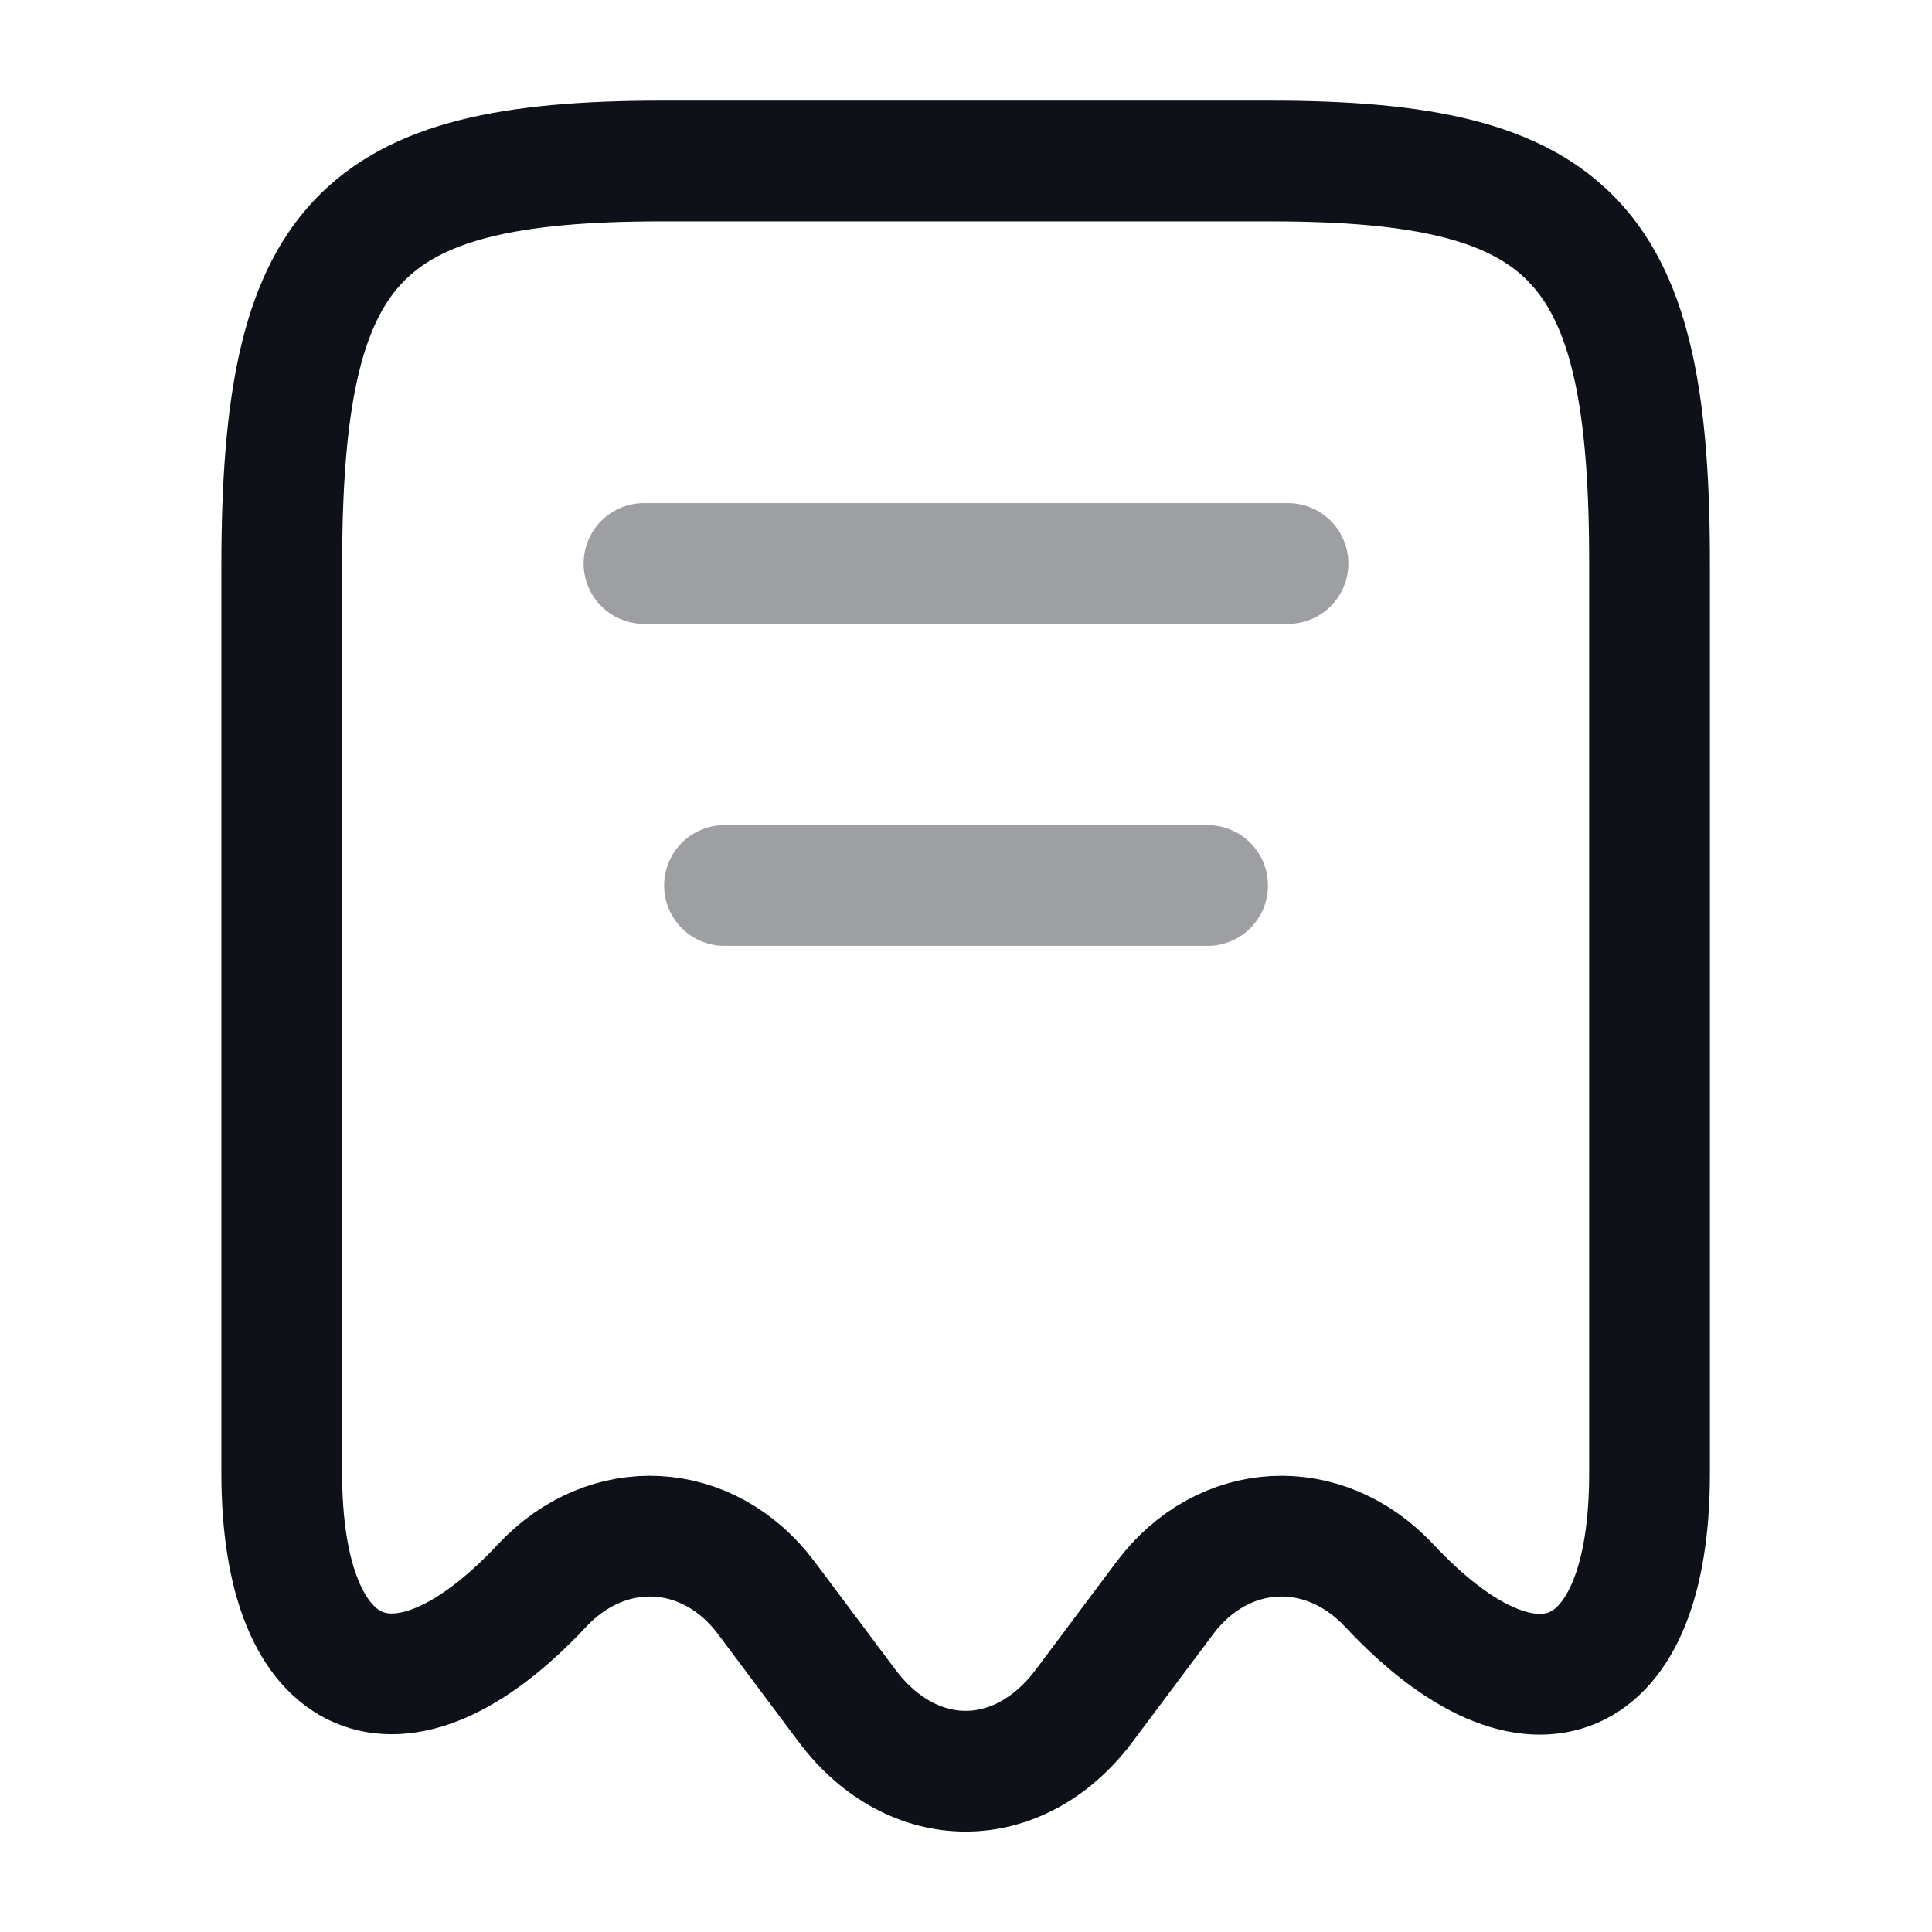 <svg width="24" height="24" viewBox="0 0 24 24" fill="none" xmlns="http://www.w3.org/2000/svg">
<path d="M6.73 19.7C7.55 18.82 8.8 18.89 9.52 19.85L10.53 21.2C11.341 22.27 12.65 22.27 13.46 21.2L14.47 19.85C15.191 18.89 16.441 18.82 17.261 19.7C19.041 21.6 20.491 20.97 20.491 18.31V7.04C20.5 3.01 19.561 2 15.78 2H8.22C4.44 2 3.5 3.01 3.5 7.04V18.3C3.5 20.97 4.96 21.59 6.73 19.7Z" stroke="#0E1117" stroke-width="1.5" stroke-linecap="round" stroke-linejoin="round"/>
<path opacity="0.4" d="M8 7H16" stroke="#0E1117" stroke-width="1.5" stroke-linecap="round" stroke-linejoin="round"/>
<path opacity="0.4" d="M9 11H15.001" stroke="#0E1117" stroke-width="1.5" stroke-linecap="round" stroke-linejoin="round"/>
</svg>
